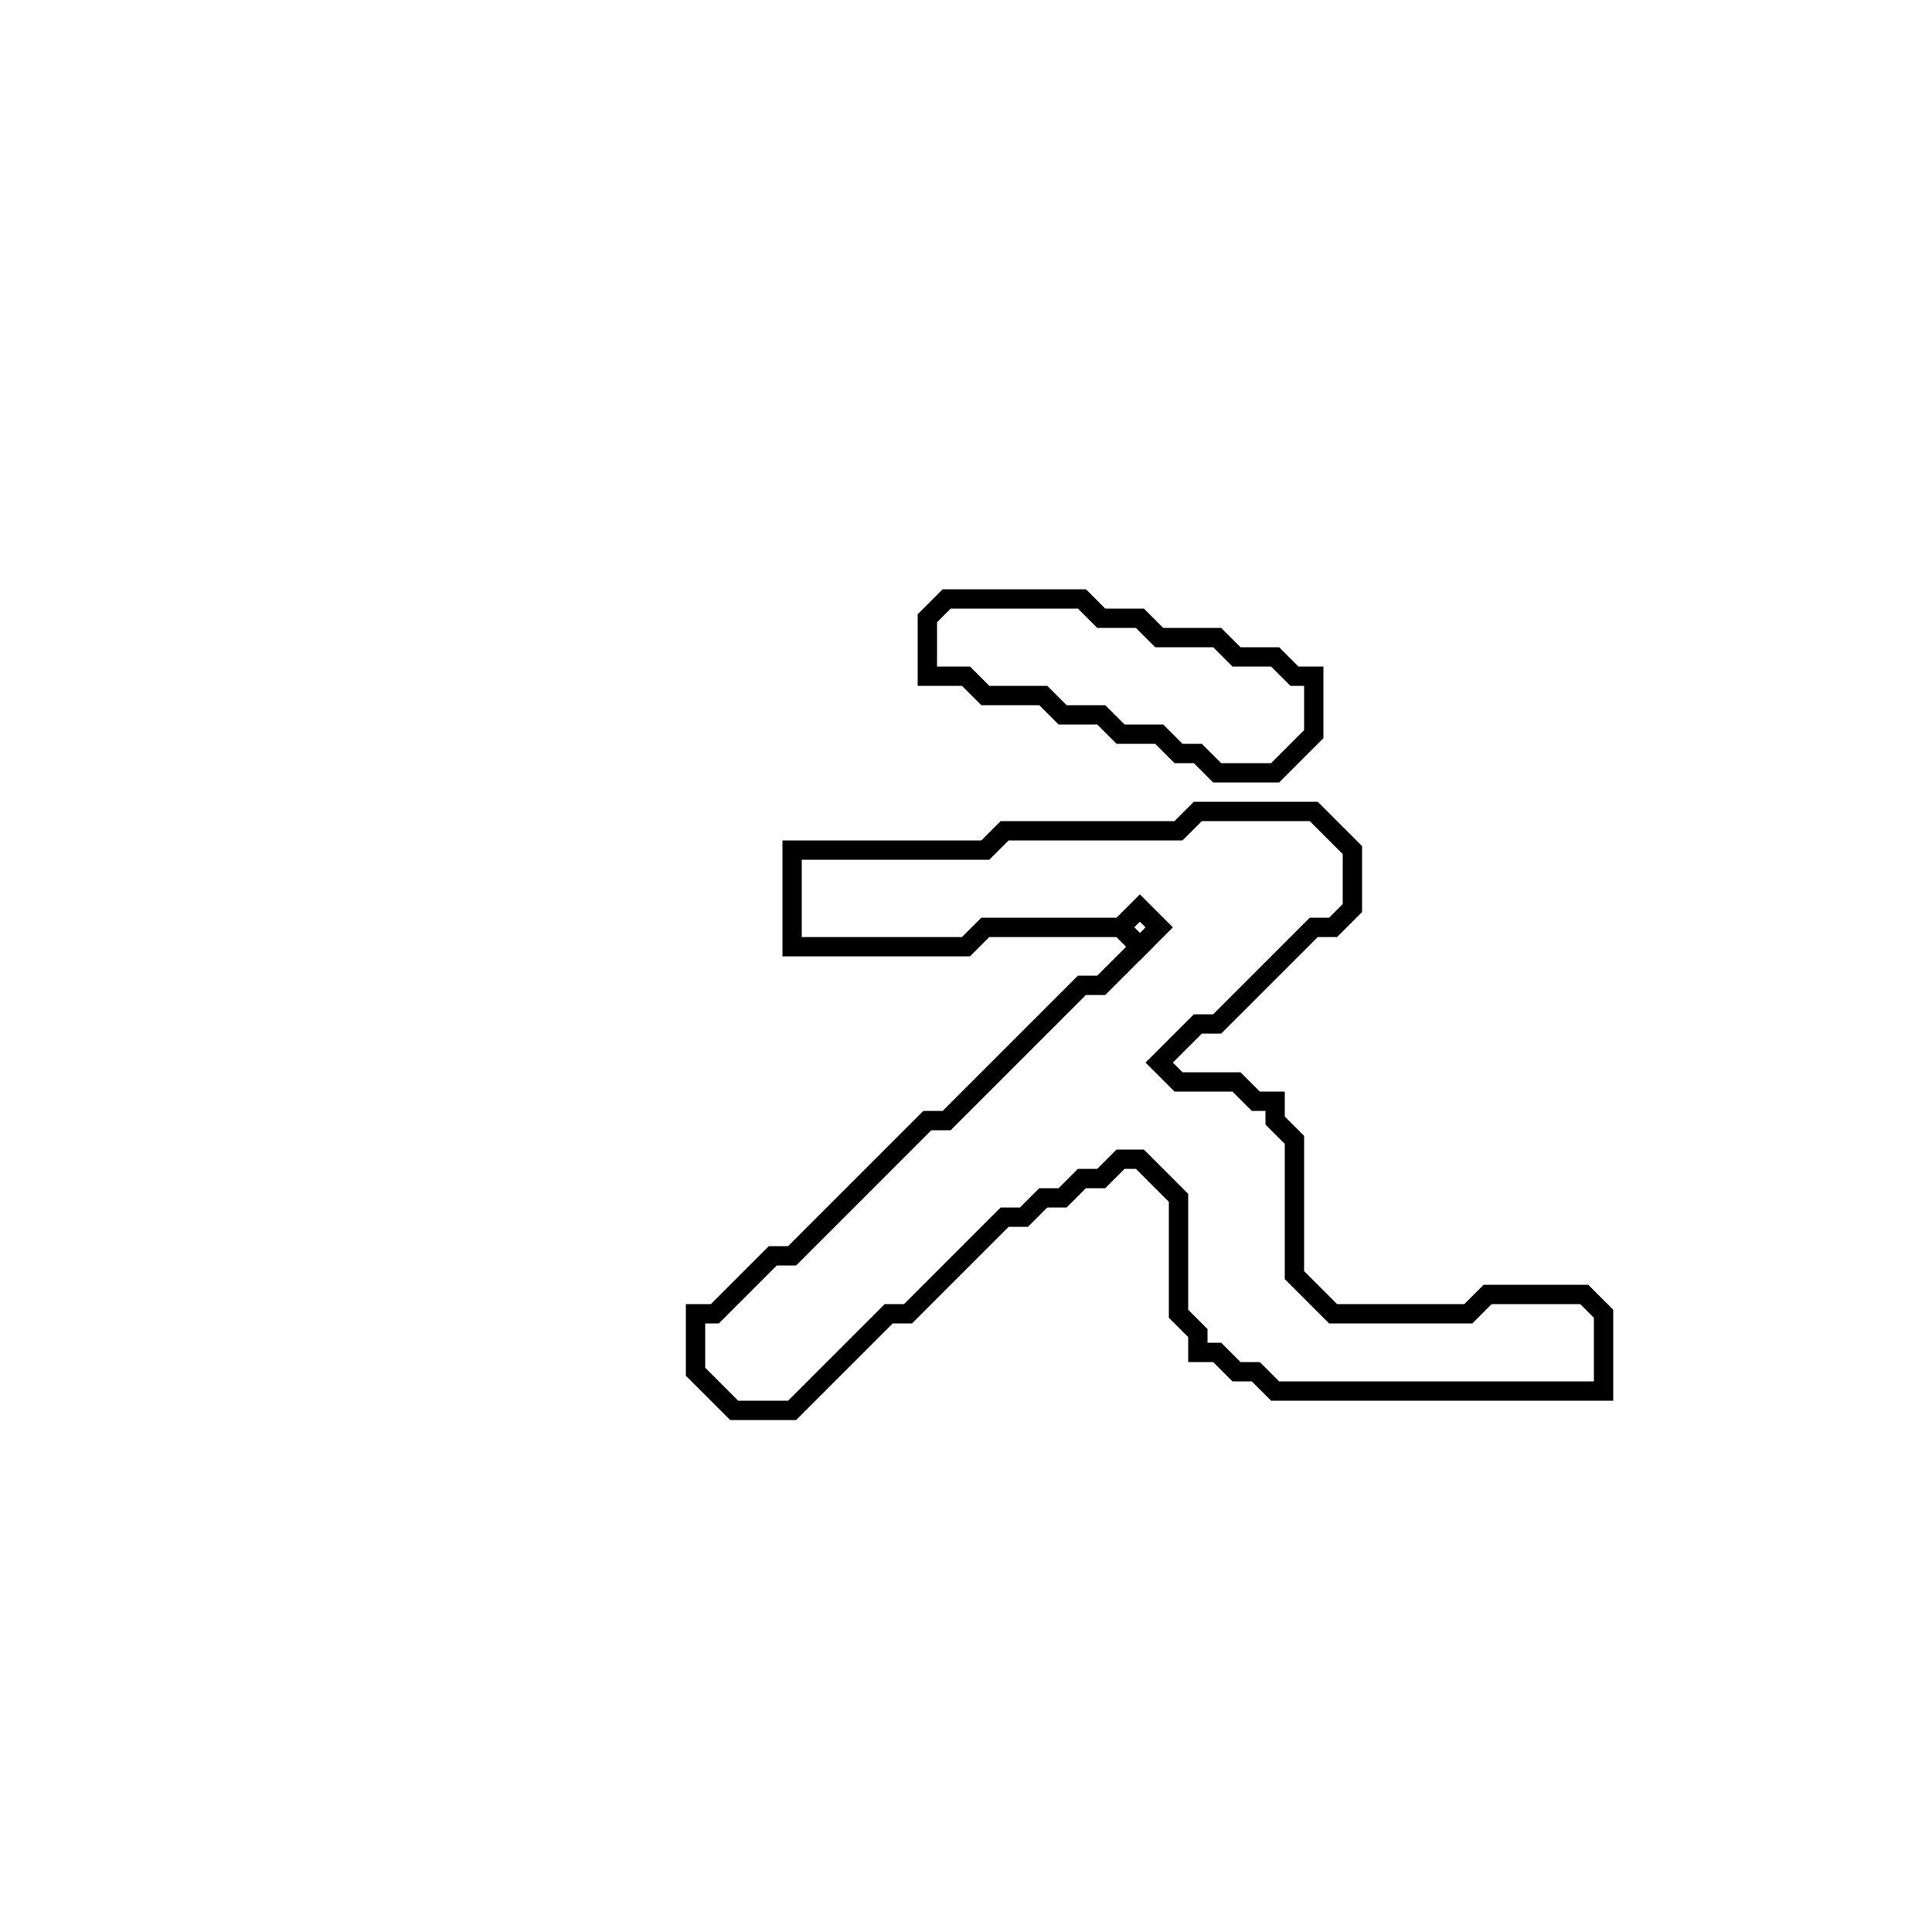 <?xml version="1.0" encoding="utf-8" ?>
<svg baseProfile="full" height="100" version="1.1" width="100" xmlns="http://www.w3.org/2000/svg" xmlns:ev="http://www.w3.org/2001/xml-events" xmlns:xlink="http://www.w3.org/1999/xlink"><defs /><polygon fill="none" id="1" points="62,42 61,43 52,43 51,44 41,44 41,49 50,49 51,48 58,48 59,49 57,51 56,51 49,58 48,58 41,65 40,65 37,68 36,68 36,71 38,73 41,73 46,68 47,68 52,63 53,63 54,62 55,62 56,61 57,61 58,60 59,60 61,62 61,68 62,69 62,70 63,70 64,71 65,71 66,72 83,72 83,68 82,67 77,67 76,68 69,68 67,66 67,59 66,58 66,57 65,57 64,56 61,56 60,55 62,53 63,53 68,48 69,48 70,47 70,44 68,42" stroke="black" stroke-width="1" /><polygon fill="none" id="2" points="58,48 59,47 60,48 59,49" stroke="black" stroke-width="1" /><polygon fill="none" id="3" points="49,31 48,32 48,35 50,35 51,36 54,36 55,37 57,37 58,38 60,38 61,39 62,39 63,40 66,40 68,38 68,35 67,35 66,34 64,34 63,33 60,33 59,32 57,32 56,31" stroke="black" stroke-width="1" /></svg>